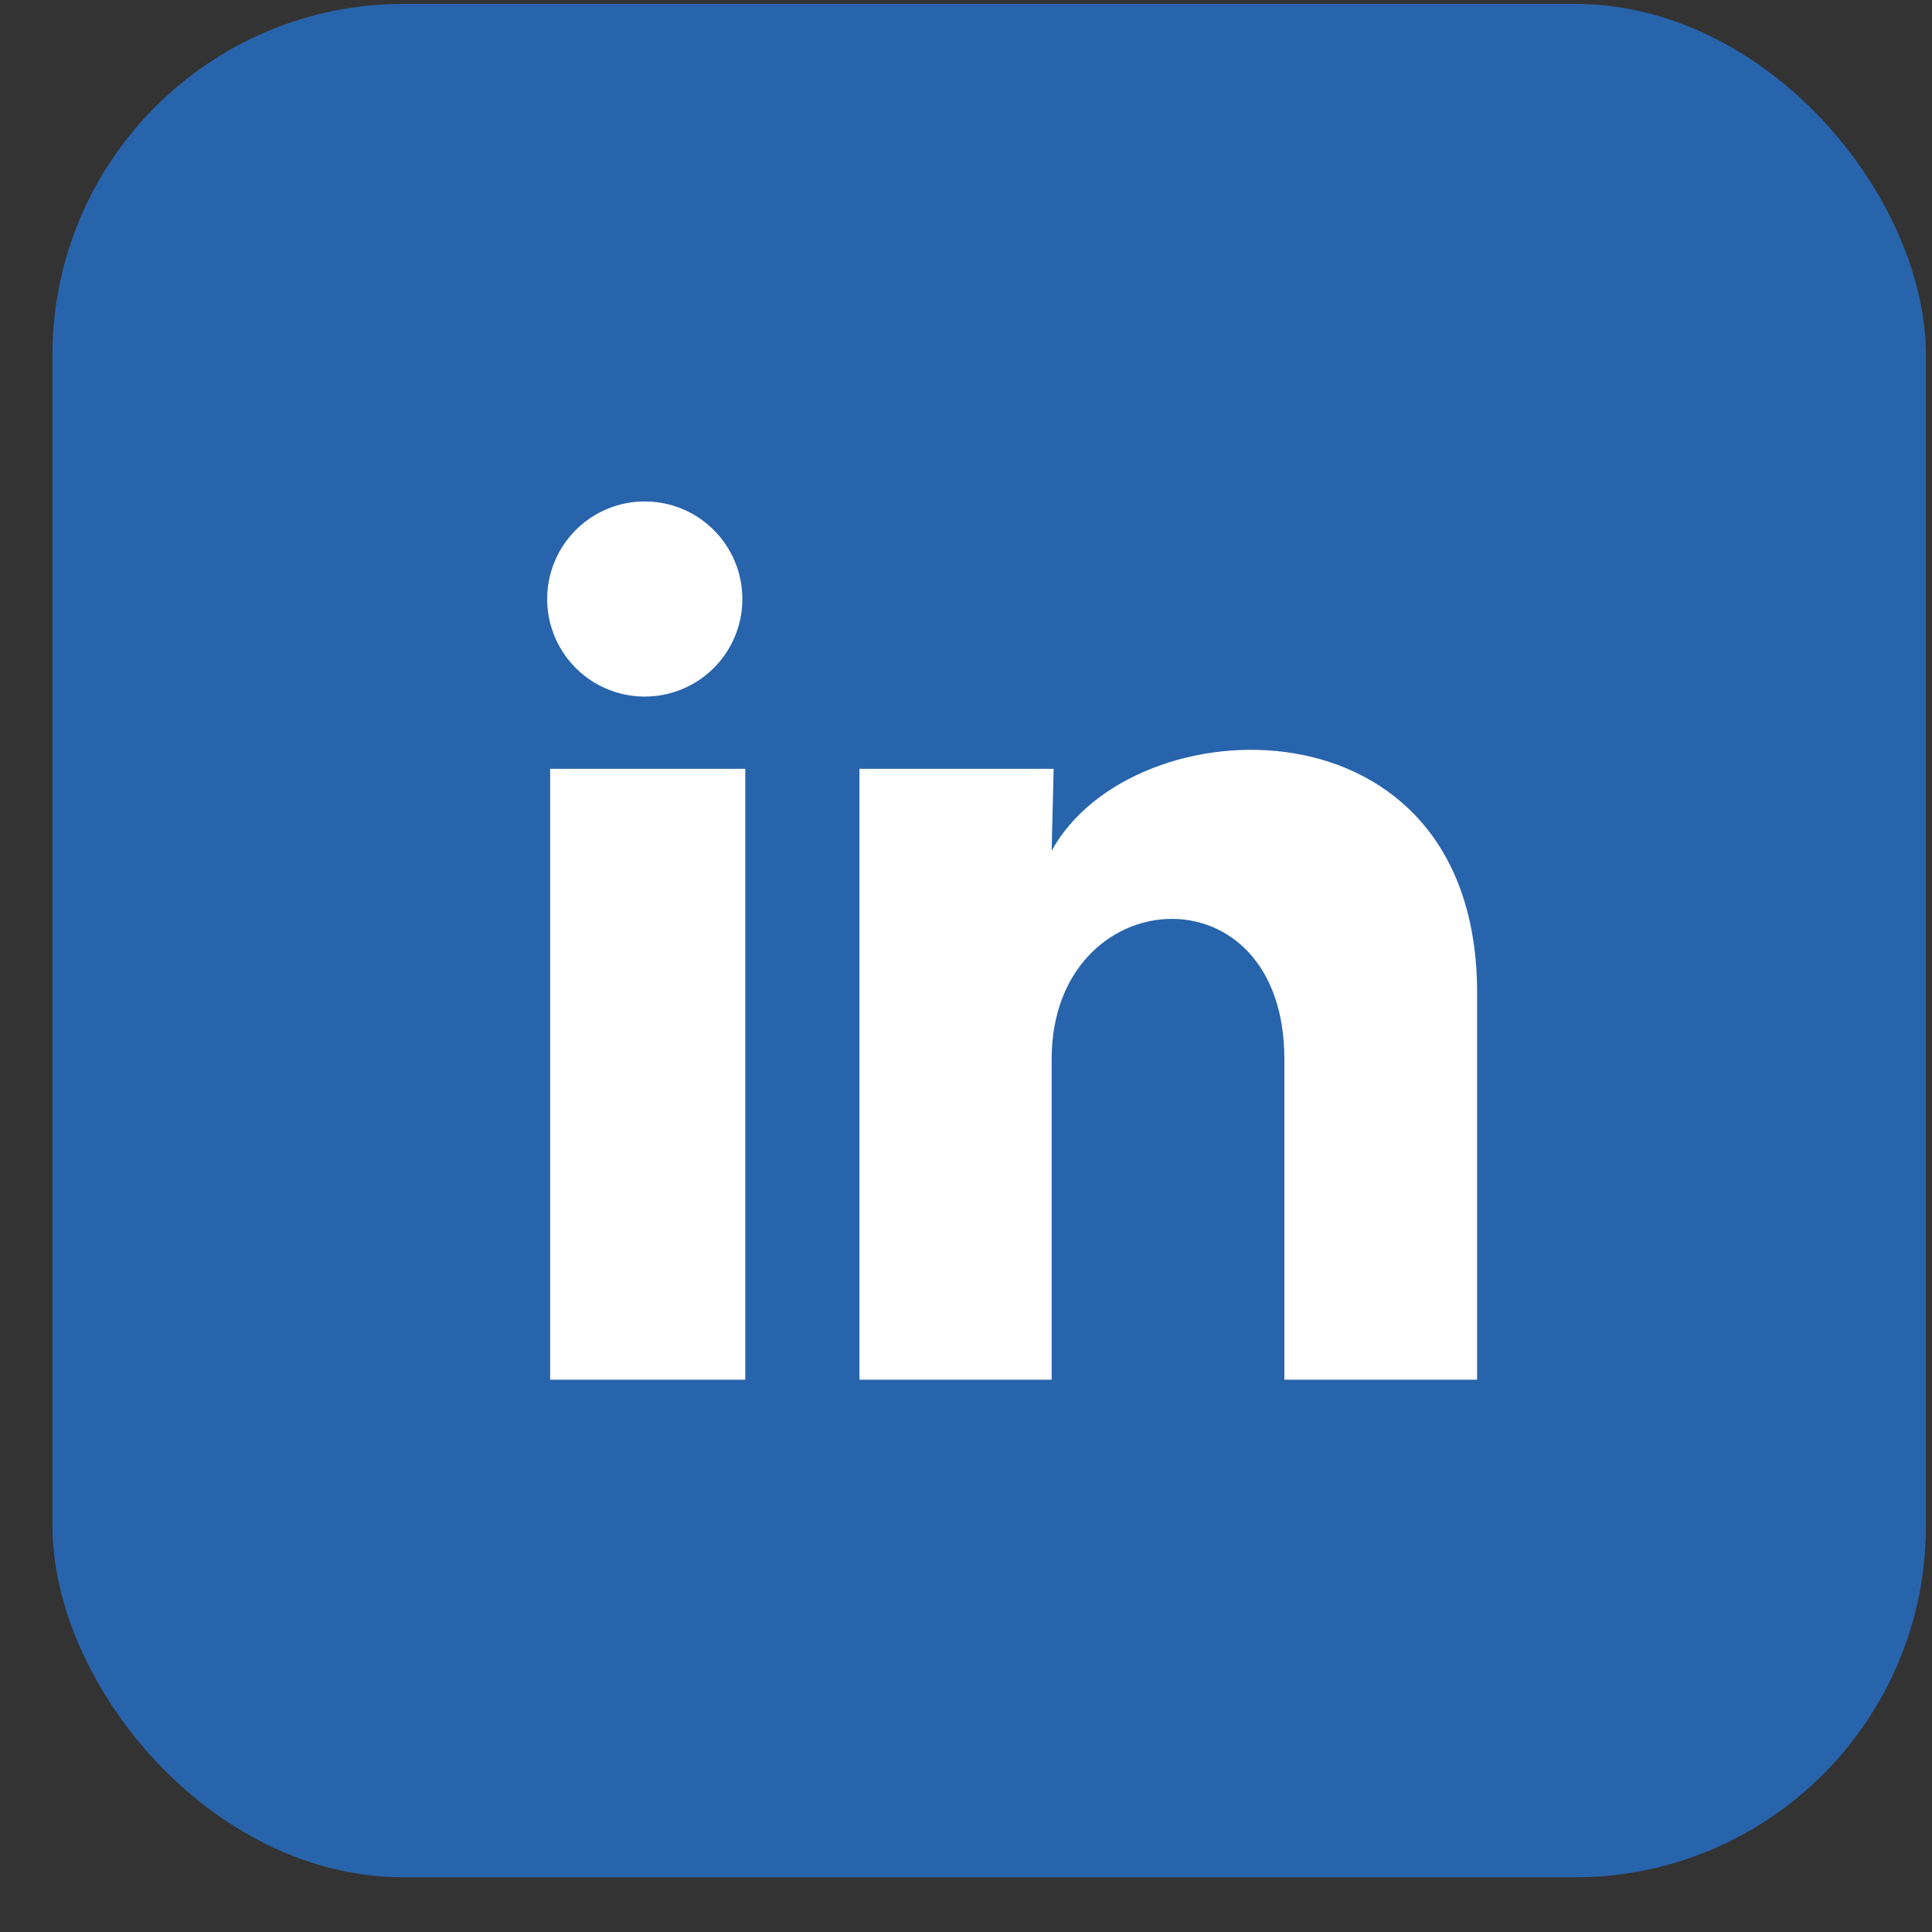 <svg width="33" height="33" viewBox="0 0 33 33" fill="none" xmlns="http://www.w3.org/2000/svg">
<rect x="0" y="0" width="33" height="33" fill="#333333" stroke="none"/>
<rect x="0.896" y="0.066" width="32" height="32" rx="6" fill="#2864AB"/>
<path d="M12.68 10.232C12.68 10.911 12.268 11.521 11.639 11.776C11.01 12.031 10.289 11.879 9.817 11.392C9.344 10.905 9.214 10.18 9.488 9.559C9.762 8.938 10.385 8.545 11.063 8.566C11.964 8.593 12.68 9.331 12.68 10.232ZM12.73 13.132H9.397V23.566H12.73V13.132ZM17.997 13.132H14.68V23.566H17.963V18.09C17.963 15.04 21.938 14.757 21.938 18.09V23.566H25.23V16.957C25.23 11.816 19.347 12.007 17.963 14.532L17.997 13.132Z" fill="white"/>
</svg>
